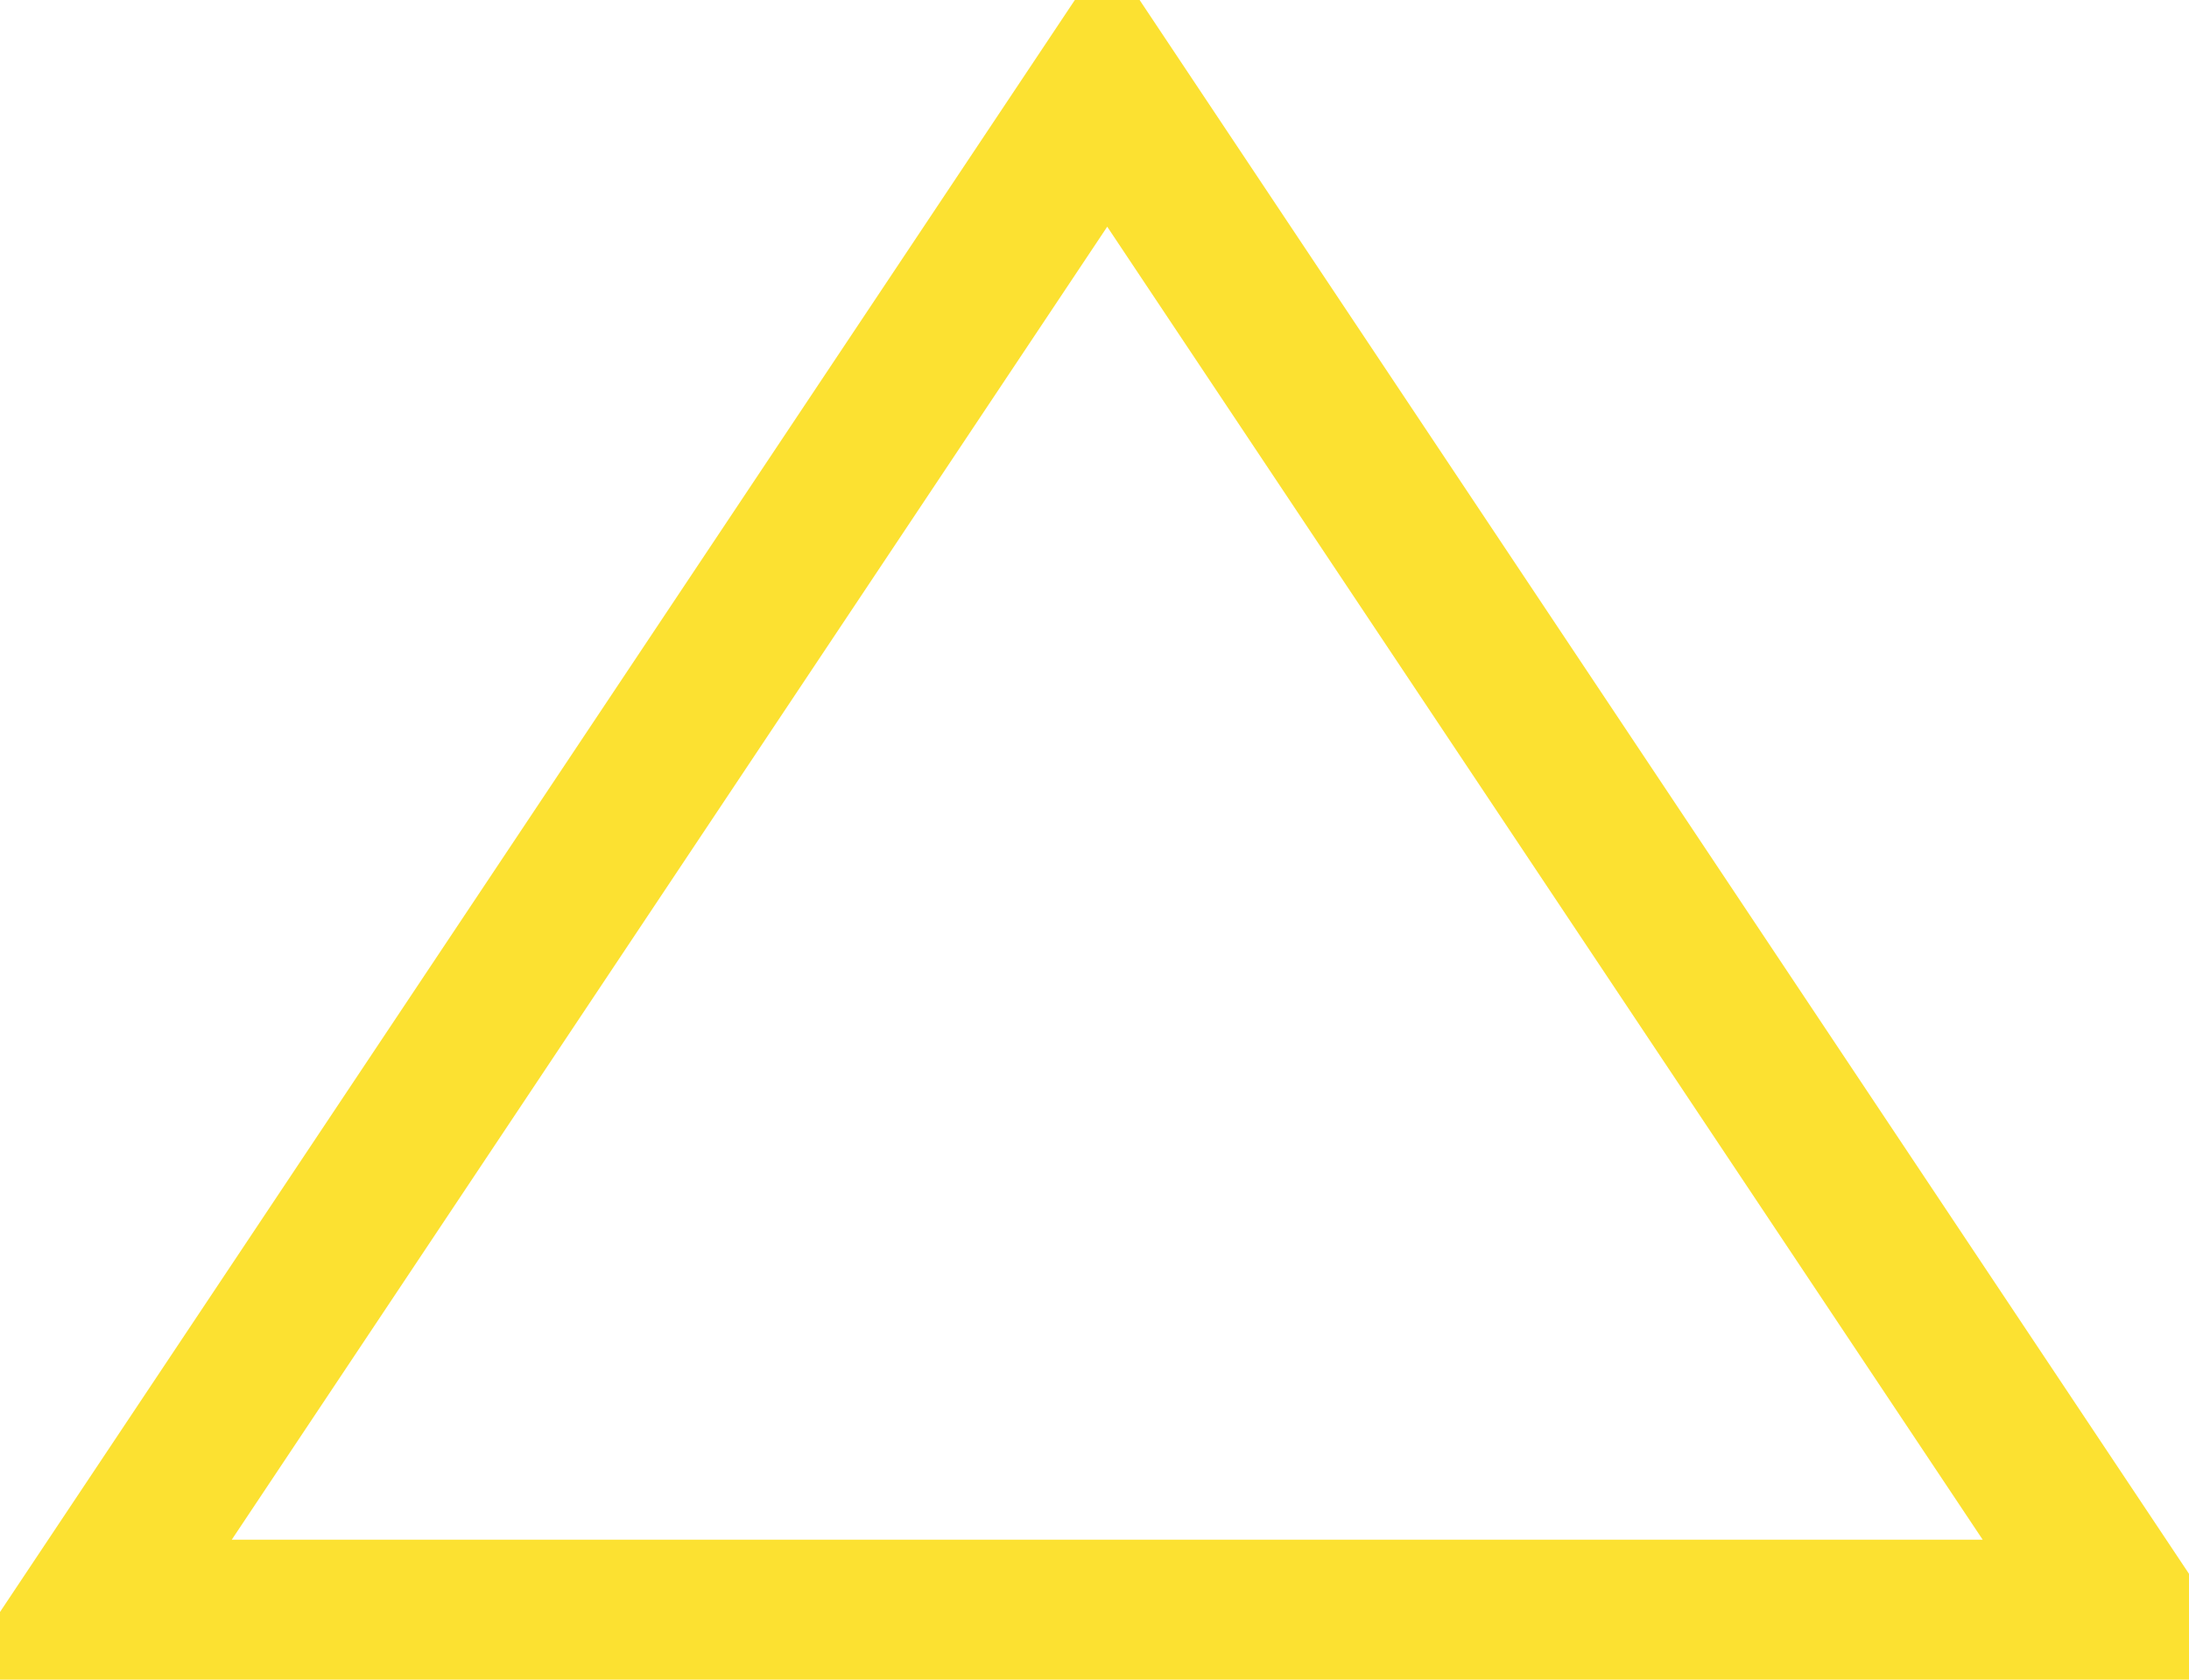 <?xml version="1.0" encoding="UTF-8"?>
<!-- Do not edit this file with editors other than draw.io -->
<!DOCTYPE svg PUBLIC "-//W3C//DTD SVG 1.1//EN" "http://www.w3.org/Graphics/SVG/1.1/DTD/svg11.dtd">
<svg xmlns="http://www.w3.org/2000/svg" xmlns:xlink="http://www.w3.org/1999/xlink" version="1.1" width="86px" height="66px" viewBox="-0.5 -0.5 86 66" content="&lt;mxfile host=&quot;app.diagrams.net&quot; modified=&quot;2024-04-24T11:51:09.592Z&quot; agent=&quot;Mozilla/5.0 (X11; Linux x86_64) AppleWebKit/537.36 (KHTML, like Gecko) Chrome/123.0.0.0 Safari/537.36&quot; etag=&quot;_rMda_hZiPQe9oqrJfc_&quot; version=&quot;24.2.7&quot; type=&quot;device&quot; scale=&quot;1&quot; border=&quot;0&quot;&gt;&#10;  &lt;diagram name=&quot;Page-1&quot; id=&quot;Hba8jpO-TqwKdadbEGzE&quot;&gt;&#10;    &lt;mxGraphModel dx=&quot;1563&quot; dy=&quot;669&quot; grid=&quot;1&quot; gridSize=&quot;10&quot; guides=&quot;1&quot; tooltips=&quot;1&quot; connect=&quot;1&quot; arrows=&quot;1&quot; fold=&quot;1&quot; page=&quot;1&quot; pageScale=&quot;1&quot; pageWidth=&quot;827&quot; pageHeight=&quot;1169&quot; math=&quot;0&quot; shadow=&quot;0&quot;&gt;&#10;      &lt;root&gt;&#10;        &lt;mxCell id=&quot;0&quot; /&gt;&#10;        &lt;mxCell id=&quot;1&quot; parent=&quot;0&quot; /&gt;&#10;        &lt;mxCell id=&quot;Xgq0PgUvPfv6FuecO_Tz-3&quot; value=&quot;&quot; style=&quot;triangle;whiteSpace=wrap;html=1;direction=north;strokeWidth=6;fillColor=none;strokeColor=#fce131;&quot; vertex=&quot;1&quot; parent=&quot;1&quot;&gt;&#10;          &lt;mxGeometry x=&quot;370&quot; y=&quot;320&quot; width=&quot;80&quot; height=&quot;60&quot; as=&quot;geometry&quot; /&gt;&#10;        &lt;/mxCell&gt;&#10;      &lt;/root&gt;&#10;    &lt;/mxGraphModel&gt;&#10;  &lt;/diagram&gt;&#10;&lt;/mxfile&gt;&#10;"><defs/><g><g><path d="M 13 -7 L 73 33 L 13 73 Z" fill="none" stroke="#fce131" stroke-width="6" stroke-miterlimit="10" transform="rotate(270,43,33)" pointer-events="all"/></g></g></svg>
